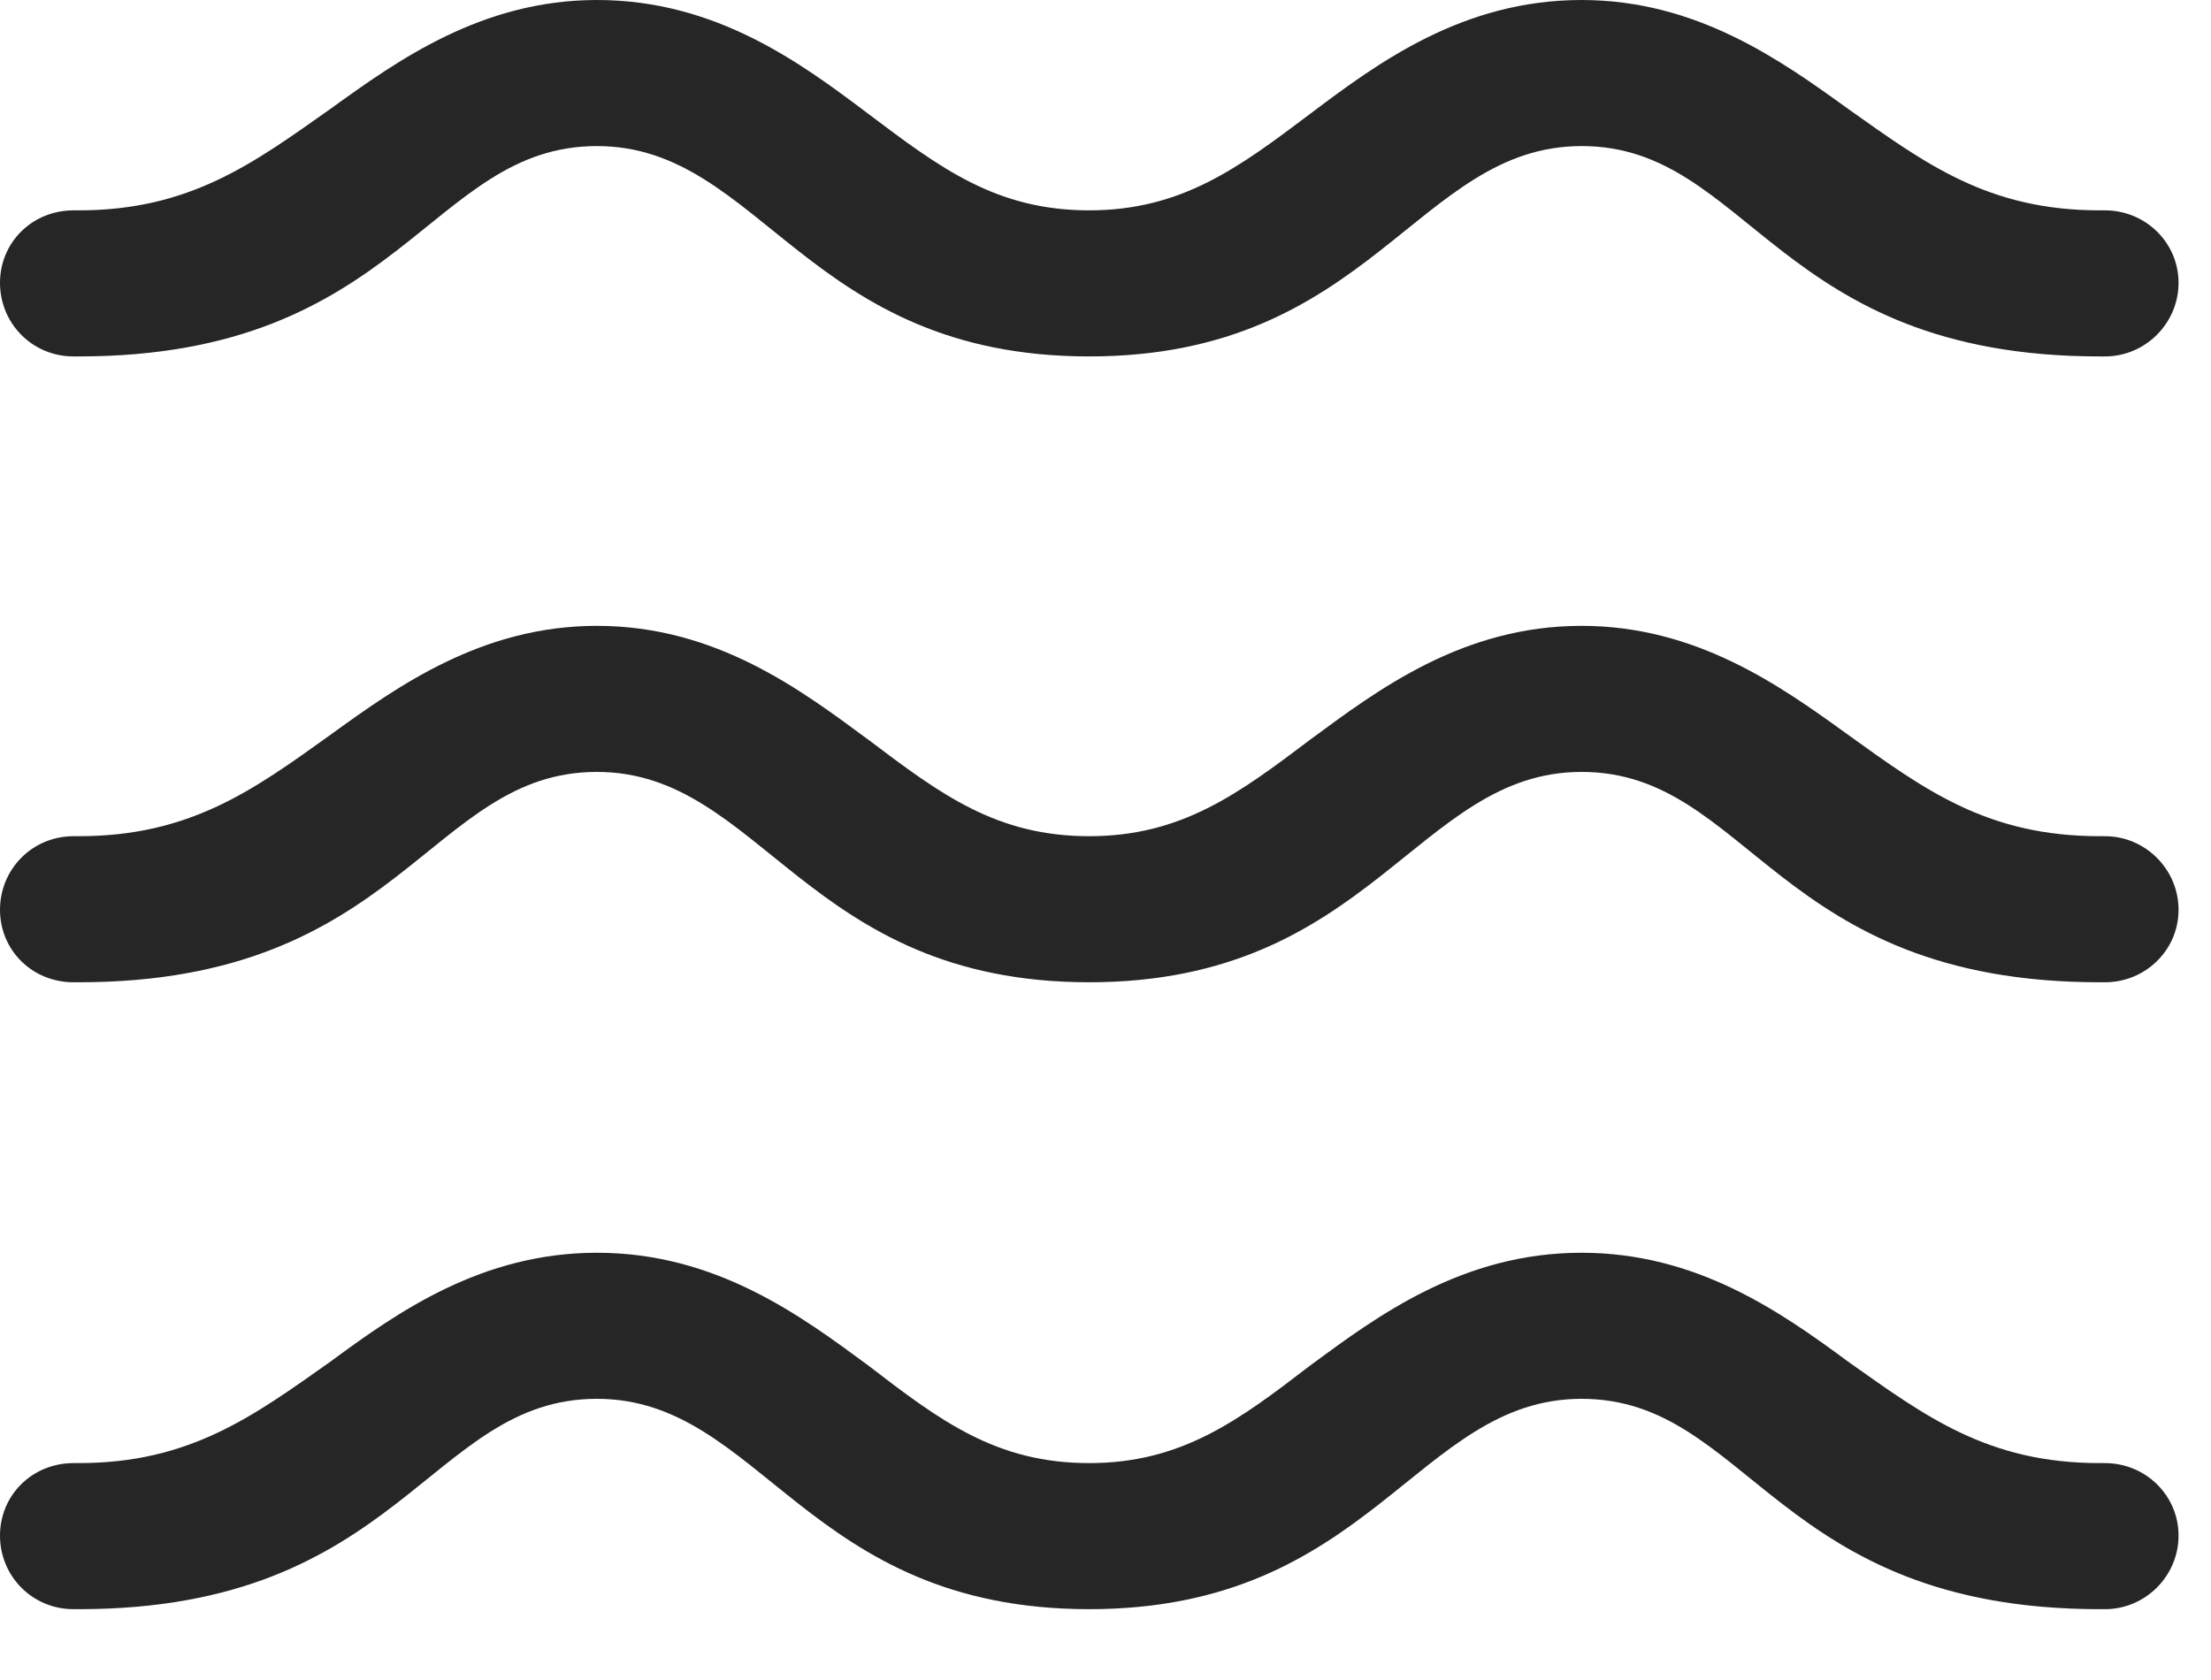 <svg width="25" height="19" viewBox="0 0 25 19" fill="none" xmlns="http://www.w3.org/2000/svg">
<path d="M12.316 4.031C15.504 4.031 16.02 1.652 17.883 1.652C19.781 1.652 20.086 4.031 23.742 4.031H23.801C24.258 4.031 24.633 3.656 24.633 3.199C24.633 2.742 24.258 2.379 23.801 2.379H23.742C22.477 2.379 21.773 1.852 20.895 1.23C20.133 0.68 19.184 0 17.883 0C16.535 0 15.574 0.715 14.812 1.289C14.004 1.898 13.359 2.379 12.316 2.379C11.262 2.379 10.629 1.898 9.82 1.289C9.059 0.715 8.098 0 6.75 0C5.449 0 4.5 0.68 3.738 1.23C2.859 1.852 2.145 2.379 0.891 2.379H0.832C0.363 2.379 0 2.742 0 3.199C0 3.656 0.363 4.031 0.832 4.031H0.891C4.535 4.031 4.852 1.652 6.75 1.652C8.613 1.652 9.117 4.031 12.316 4.031Z" fill="black" fill-opacity="0.85"/>
<path d="M12.316 11.109C15.504 11.109 16.02 8.73 17.883 8.73C19.781 8.73 20.086 11.109 23.742 11.109H23.801C24.258 11.109 24.633 10.746 24.633 10.289C24.633 9.832 24.258 9.457 23.801 9.457H23.742C22.477 9.457 21.773 8.941 20.895 8.309C20.133 7.758 19.184 7.078 17.883 7.078C16.535 7.078 15.574 7.805 14.812 8.367C14.004 8.977 13.359 9.457 12.316 9.457C11.262 9.457 10.629 8.977 9.82 8.367C9.059 7.805 8.098 7.078 6.75 7.078C5.449 7.078 4.5 7.758 3.738 8.309C2.859 8.941 2.145 9.457 0.891 9.457H0.832C0.363 9.457 0 9.832 0 10.289C0 10.746 0.363 11.109 0.832 11.109H0.891C4.535 11.109 4.852 8.73 6.75 8.73C8.613 8.73 9.117 11.109 12.316 11.109Z" fill="black" fill-opacity="0.85"/>
<path d="M12.316 18.199C15.504 18.199 16.02 15.82 17.883 15.82C19.781 15.82 20.086 18.199 23.742 18.199H23.801C24.258 18.199 24.633 17.824 24.633 17.367C24.633 16.91 24.258 16.547 23.801 16.547H23.742C22.477 16.547 21.773 16.02 20.895 15.398C20.133 14.836 19.184 14.168 17.883 14.168C16.535 14.168 15.574 14.883 14.812 15.445C14.004 16.066 13.359 16.547 12.316 16.547C11.262 16.547 10.629 16.066 9.82 15.445C9.059 14.883 8.098 14.168 6.75 14.168C5.449 14.168 4.5 14.836 3.738 15.398C2.859 16.02 2.145 16.547 0.891 16.547H0.832C0.363 16.547 0 16.91 0 17.367C0 17.824 0.363 18.199 0.832 18.199H0.891C4.535 18.199 4.852 15.82 6.75 15.82C8.613 15.82 9.117 18.199 12.316 18.199Z" fill="black" fill-opacity="0.85"/>
</svg>
